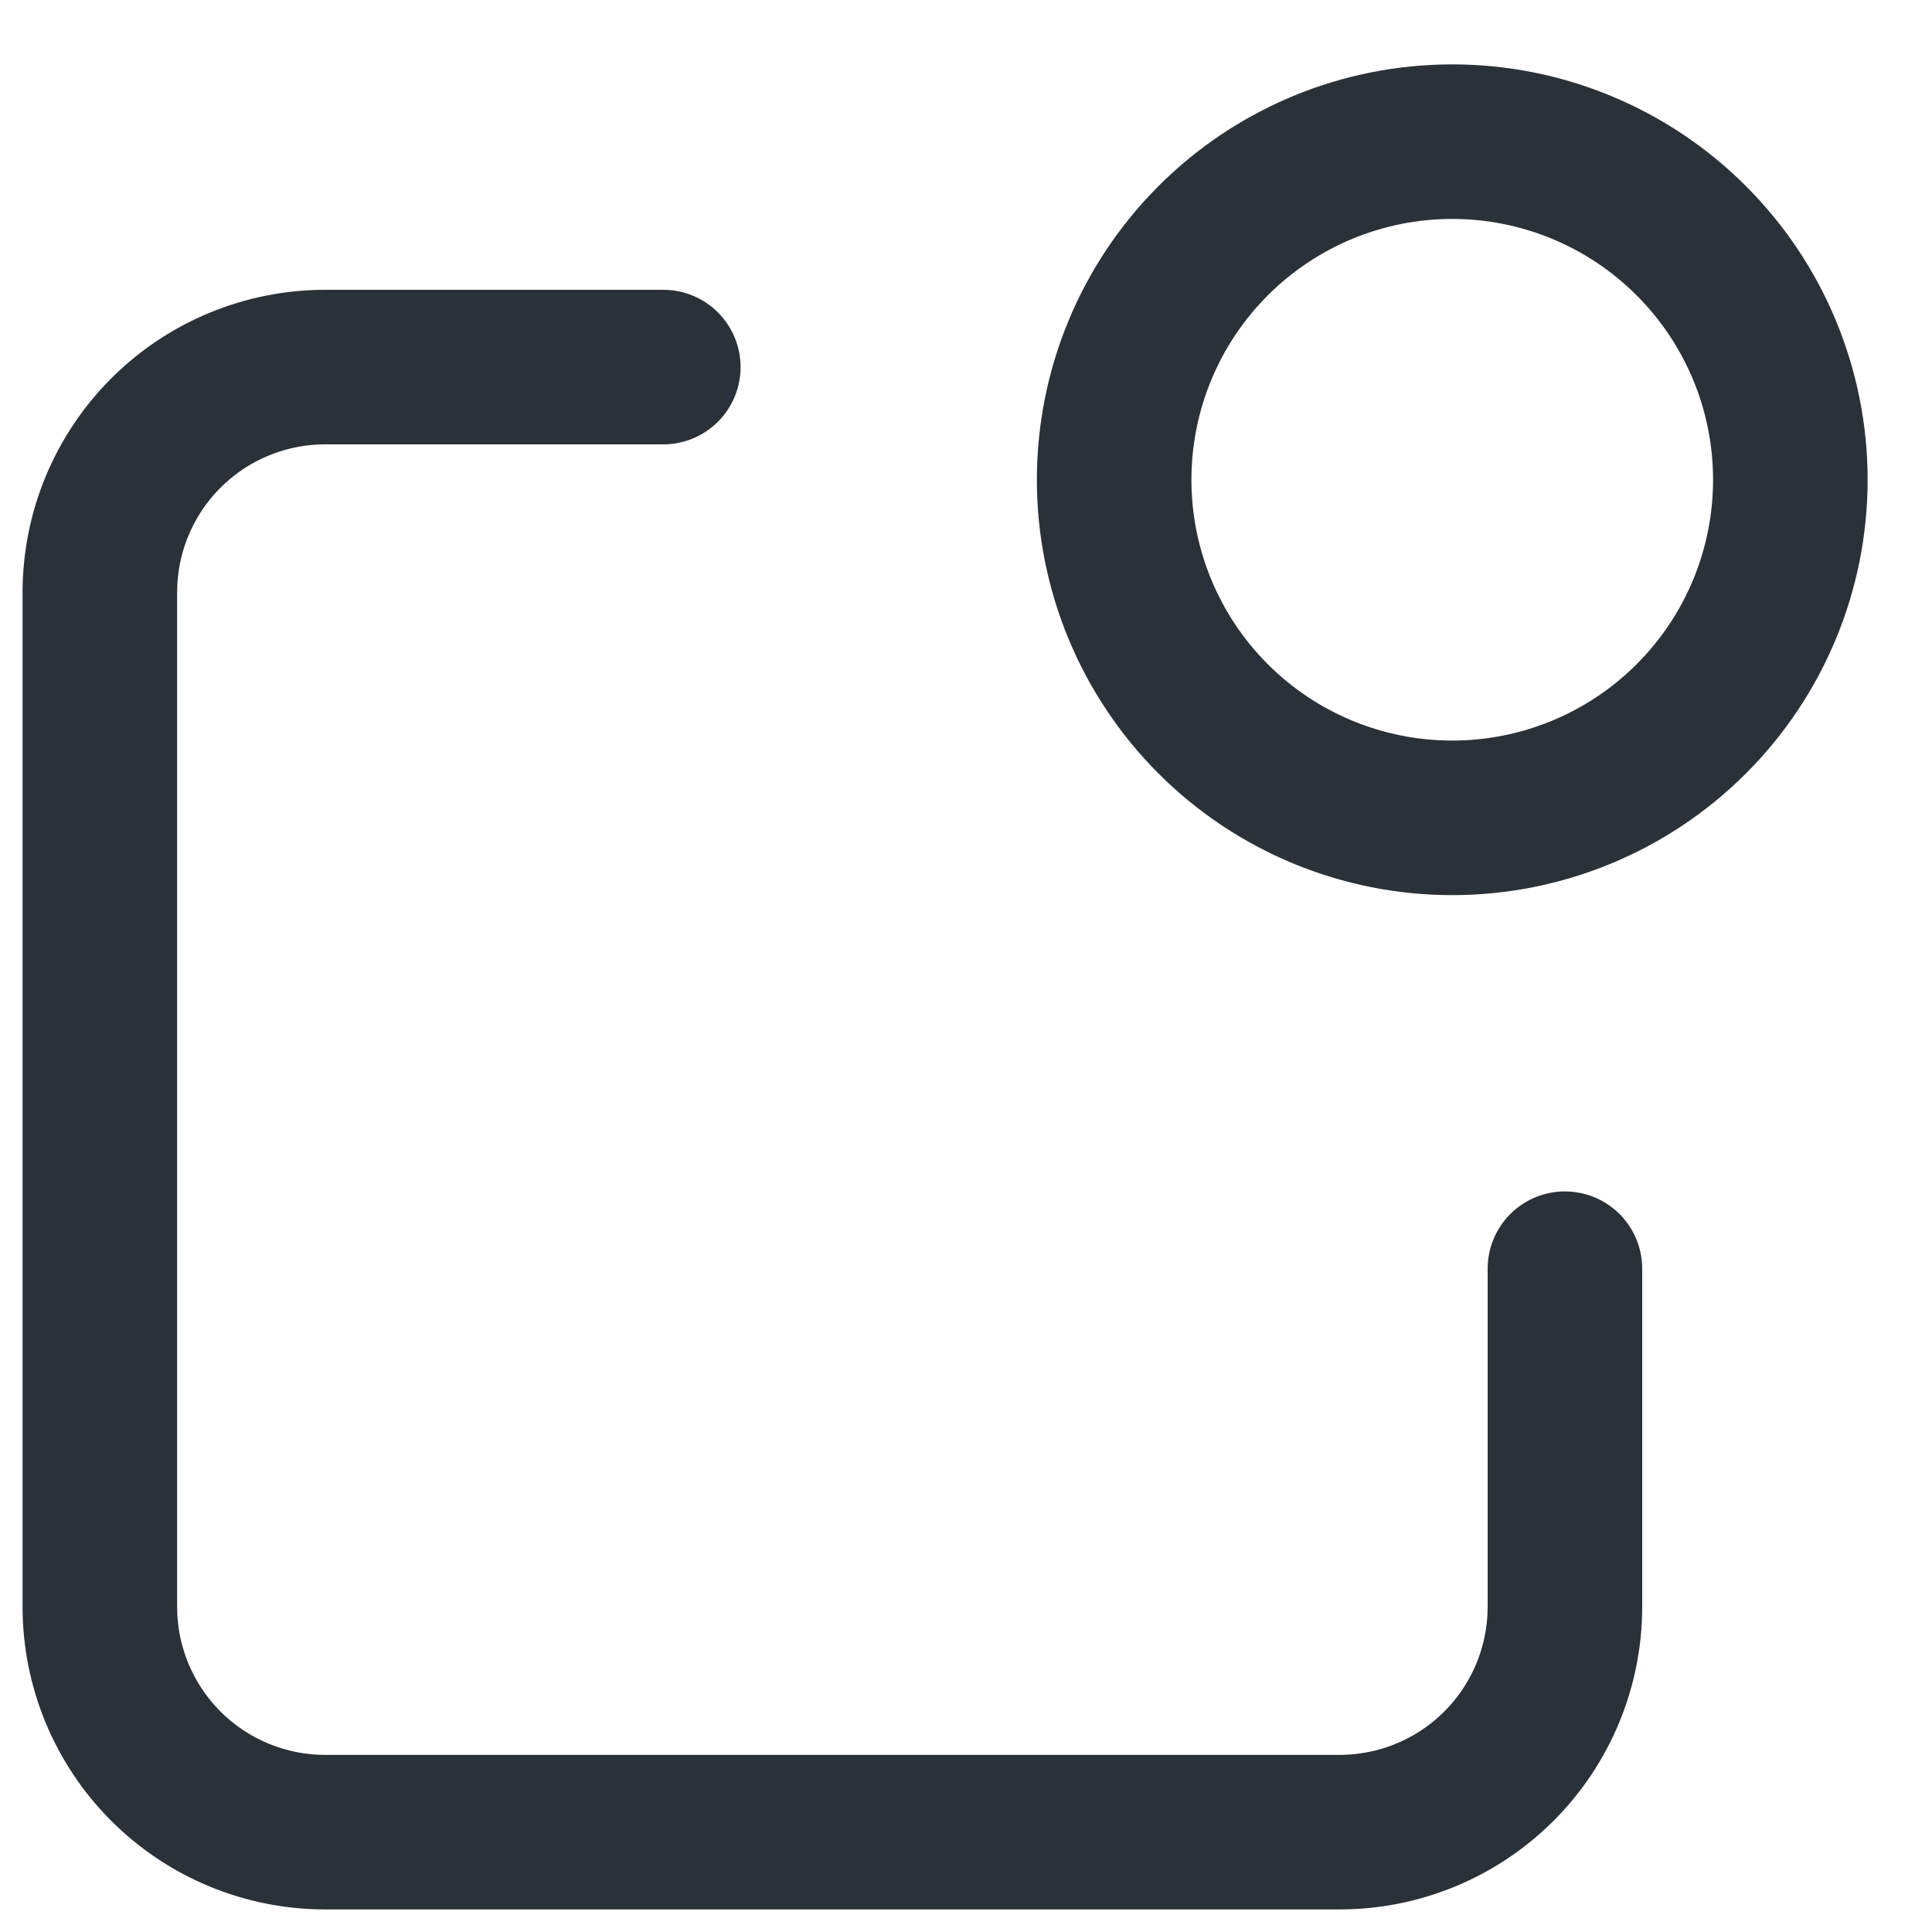 <svg xmlns="http://www.w3.org/2000/svg" width="25" height="25" viewBox="0 0 25 25" fill="none">
    <path d="M8.583 4.75H4.208C3.435 4.75 2.693 5.057 2.146 5.604C1.599 6.151 1.292 6.893 1.292 7.667V20.792C1.292 21.565 1.599 22.307 2.146 22.854C2.693 23.401 3.435 23.708 4.208 23.708H17.333C18.107 23.708 18.849 23.401 19.396 22.854C19.943 22.307 20.25 21.565 20.25 20.792V16.417" stroke="#2B3138" stroke-width="2" stroke-linecap="round" stroke-linejoin="round"/>
    <path d="M14.417 6.208C14.417 7.369 14.878 8.481 15.698 9.302C16.518 10.122 17.631 10.583 18.792 10.583C19.952 10.583 21.065 10.122 21.885 9.302C22.706 8.481 23.167 7.369 23.167 6.208C23.167 5.048 22.706 3.935 21.885 3.115C21.065 2.294 19.952 1.833 18.792 1.833C17.631 1.833 16.518 2.294 15.698 3.115C14.878 3.935 14.417 5.048 14.417 6.208Z" stroke="#2B3138" stroke-width="2" stroke-linecap="round" stroke-linejoin="round"/>
</svg>